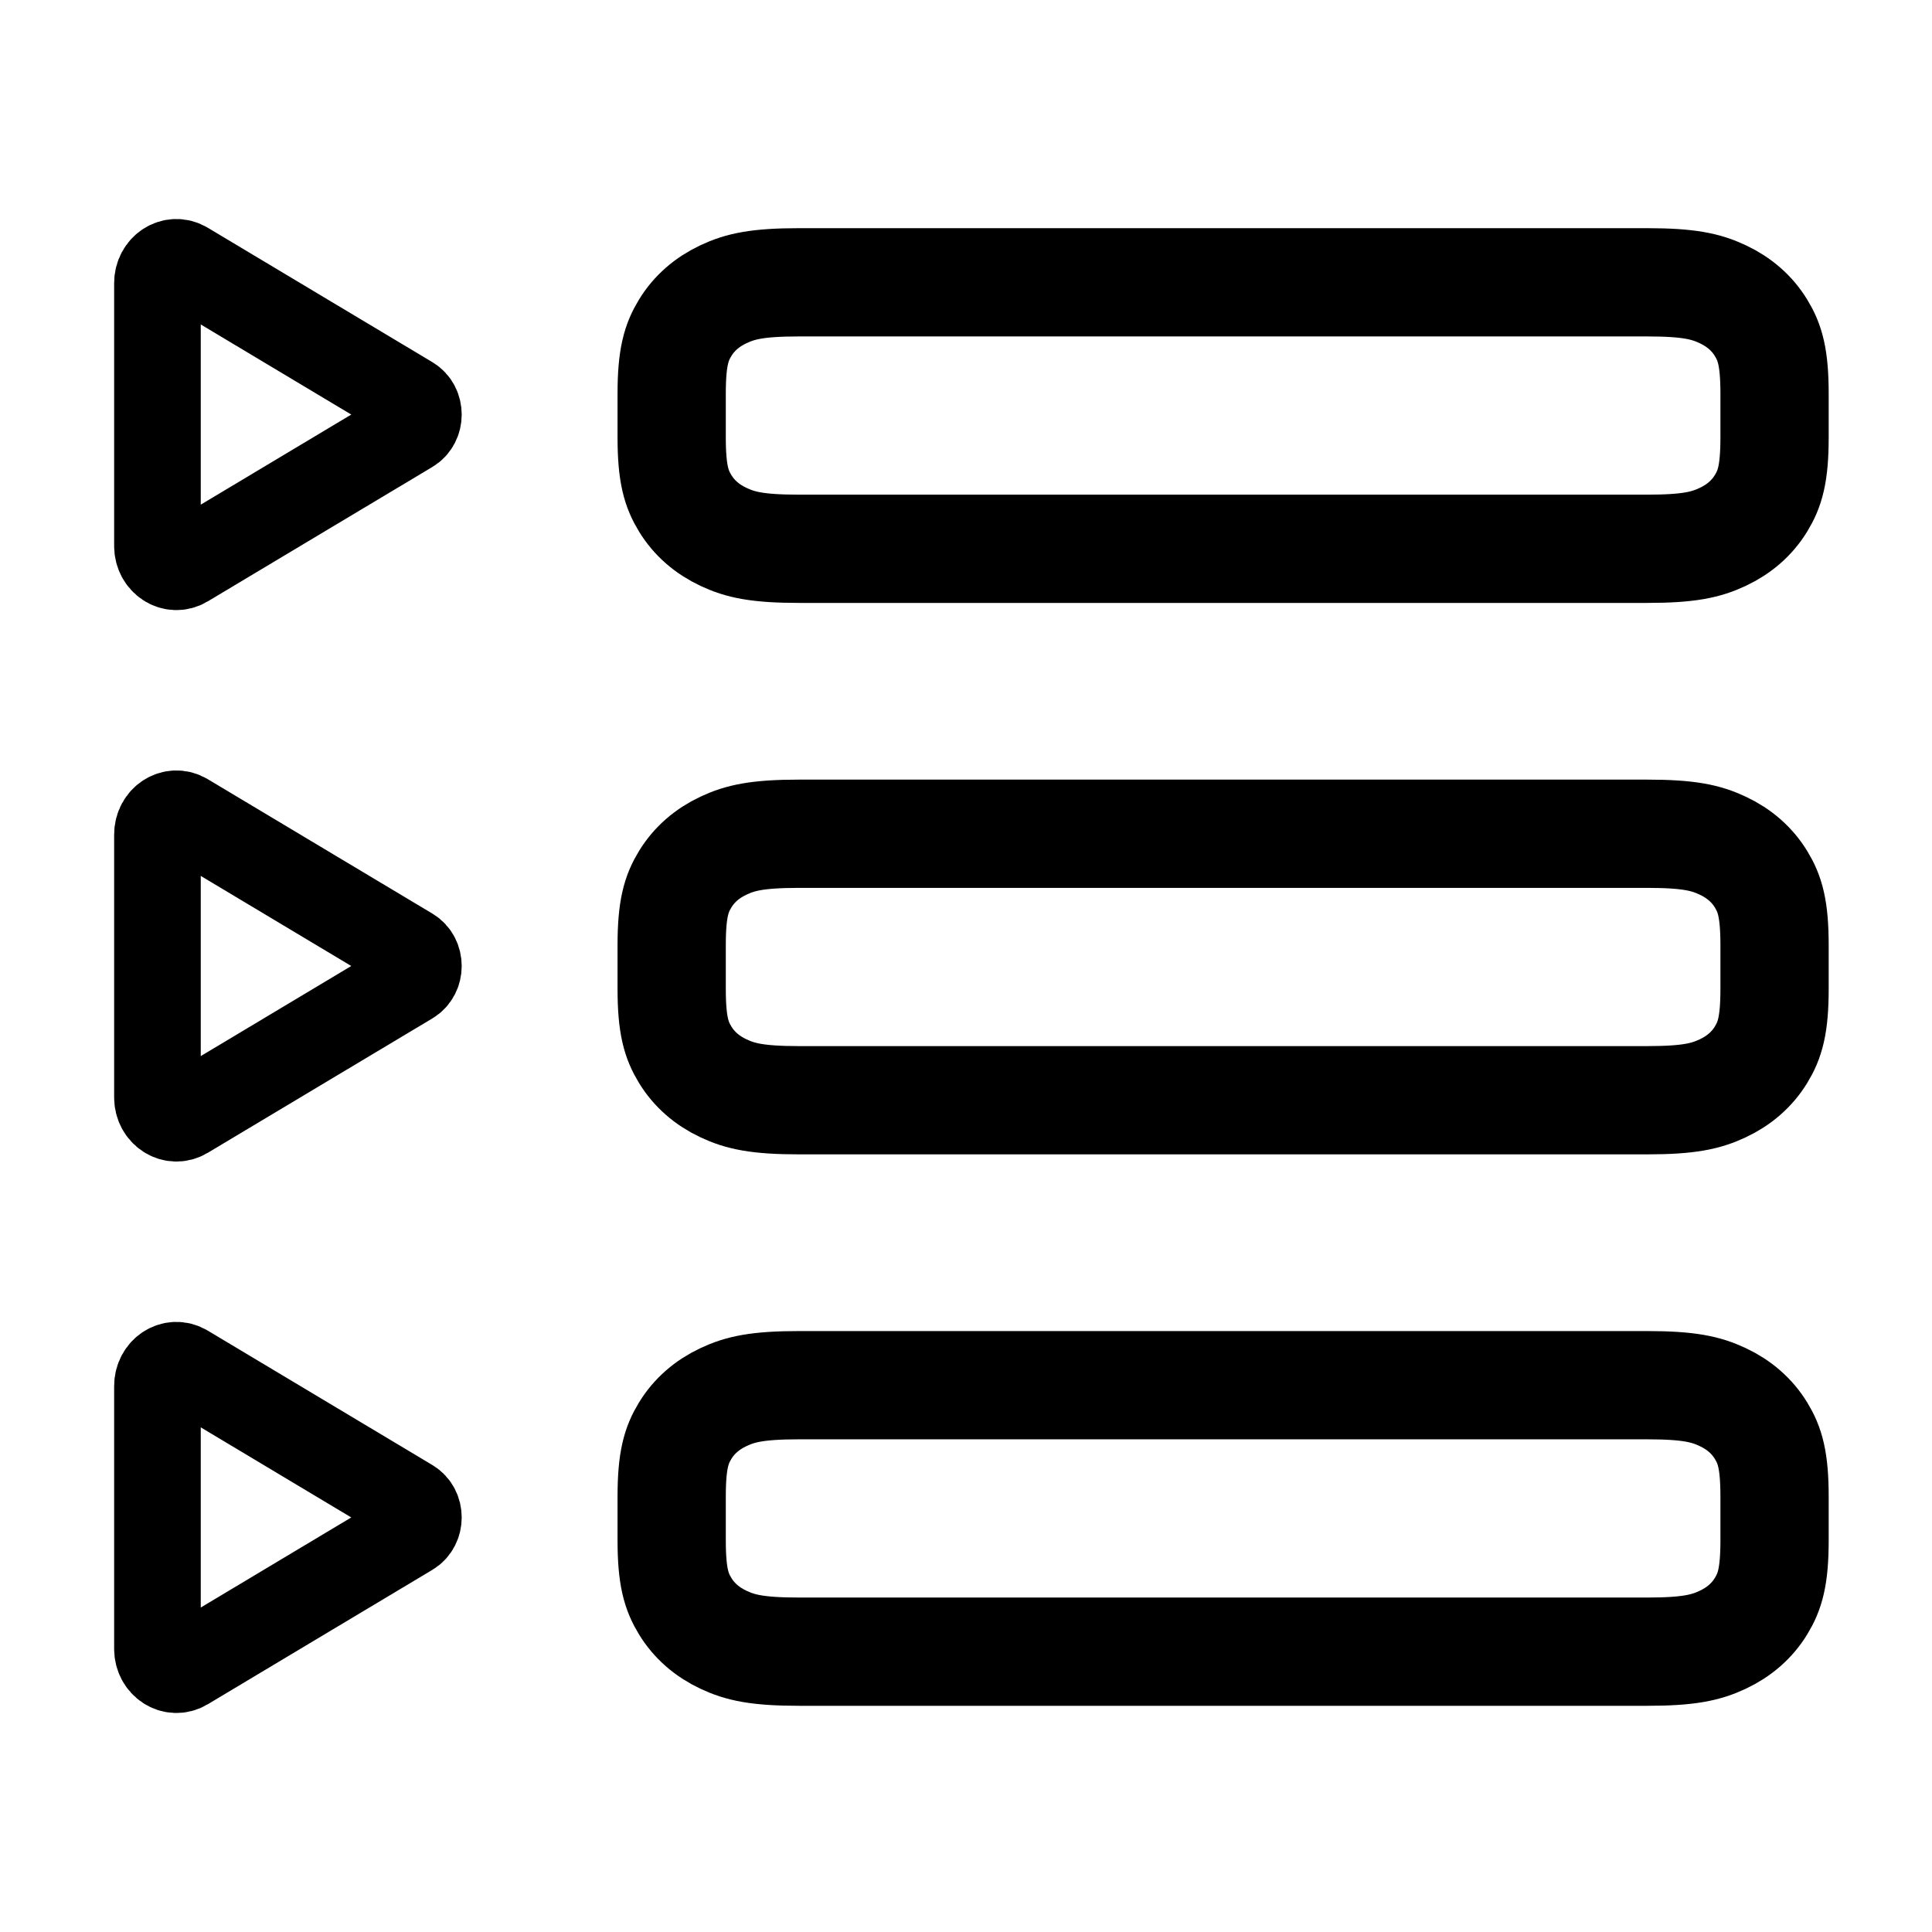 <svg xmlns="http://www.w3.org/2000/svg" xmlns:xlink="http://www.w3.org/1999/xlink" width="580" height="580" version="1.1" viewBox="0 0 580 580"><g fill="none" fill-rule="evenodd" stroke="none" stroke-width="1"><path stroke="currentColor" stroke-width="26" d="M47.266,85.008 L47.266,163.899 C47.266,168.643 51.89,171.657 55.699,169.383 L123.137,129.021 C126.434,127.048 126.434,121.858 123.137,119.886 L55.699,79.523 C51.89,77.249 47.266,80.263 47.266,85.008 Z"/><path stroke="currentColor" stroke-width="32.5" d="M239.867,84.75 L494.508,84.75 C507.09,84.75 512.182,85.988 517.147,88.312 C522.113,90.636 526.009,94.046 528.665,98.392 C531.32,102.738 532.734,107.194 532.734,118.206 L532.734,131.294 C532.734,142.306 531.32,146.762 528.665,151.108 C526.009,155.454 522.113,158.864 517.147,161.188 C512.182,163.512 507.09,164.75 494.508,164.75 L239.867,164.75 C227.285,164.75 222.193,163.512 217.228,161.188 C212.262,158.864 208.366,155.454 205.71,151.108 C203.055,146.762 201.641,142.306 201.641,131.294 L201.641,118.206 C201.641,107.194 203.055,102.738 205.71,98.392 C208.366,94.046 212.262,90.636 217.228,88.312 C222.193,85.988 227.285,84.75 239.867,84.75 Z"/><path stroke="currentColor" stroke-width="26" d="M47.266,250.555 L47.266,329.445 C47.266,334.19 51.89,337.204 55.699,334.93 L123.137,294.568 C126.434,292.595 126.434,287.405 123.137,285.432 L55.699,245.07 C51.89,242.796 47.266,245.81 47.266,250.555 Z"/><path stroke="currentColor" stroke-width="32.5" d="M239.867,250.297 L494.508,250.297 C507.09,250.297 512.182,251.535 517.147,253.859 C522.113,256.183 526.009,259.593 528.665,263.939 C531.32,268.285 532.734,272.741 532.734,283.753 L532.734,296.841 C532.734,307.853 531.32,312.309 528.665,316.655 C526.009,321 522.113,324.411 517.147,326.735 C512.182,329.059 507.09,330.297 494.508,330.297 L239.867,330.297 C227.285,330.297 222.193,329.059 217.228,326.735 C212.262,324.411 208.366,321 205.71,316.655 C203.055,312.309 201.641,307.853 201.641,296.841 L201.641,283.753 C201.641,272.741 203.055,268.285 205.71,263.939 C208.366,259.593 212.262,256.183 217.228,253.859 C222.193,251.535 227.285,250.297 239.867,250.297 Z"/><path stroke="currentColor" stroke-width="26" d="M47.266,416.101 L47.266,494.992 C47.266,499.737 51.89,502.751 55.699,500.477 L123.137,460.114 C126.434,458.142 126.434,452.952 123.137,450.979 L55.699,410.617 C51.89,408.343 47.266,411.357 47.266,416.101 Z"/><path stroke="currentColor" stroke-width="32.5" d="M239.867,415.844 L494.508,415.844 C507.09,415.844 512.182,417.081 517.147,419.406 C522.113,421.73 526.009,425.14 528.665,429.486 C531.32,433.831 532.734,438.288 532.734,449.3 L532.734,462.388 C532.734,473.4 531.32,477.856 528.665,482.202 C526.009,486.547 522.113,489.958 517.147,492.282 C512.182,494.606 507.09,495.844 494.508,495.844 L239.867,495.844 C227.285,495.844 222.193,494.606 217.228,492.282 C212.262,489.958 208.366,486.547 205.71,482.202 C203.055,477.856 201.641,473.4 201.641,462.388 L201.641,449.3 C201.641,438.288 203.055,433.831 205.71,429.486 C208.366,425.14 212.262,421.73 217.228,419.406 C222.193,417.081 227.285,415.844 239.867,415.844 Z"/></g></svg>